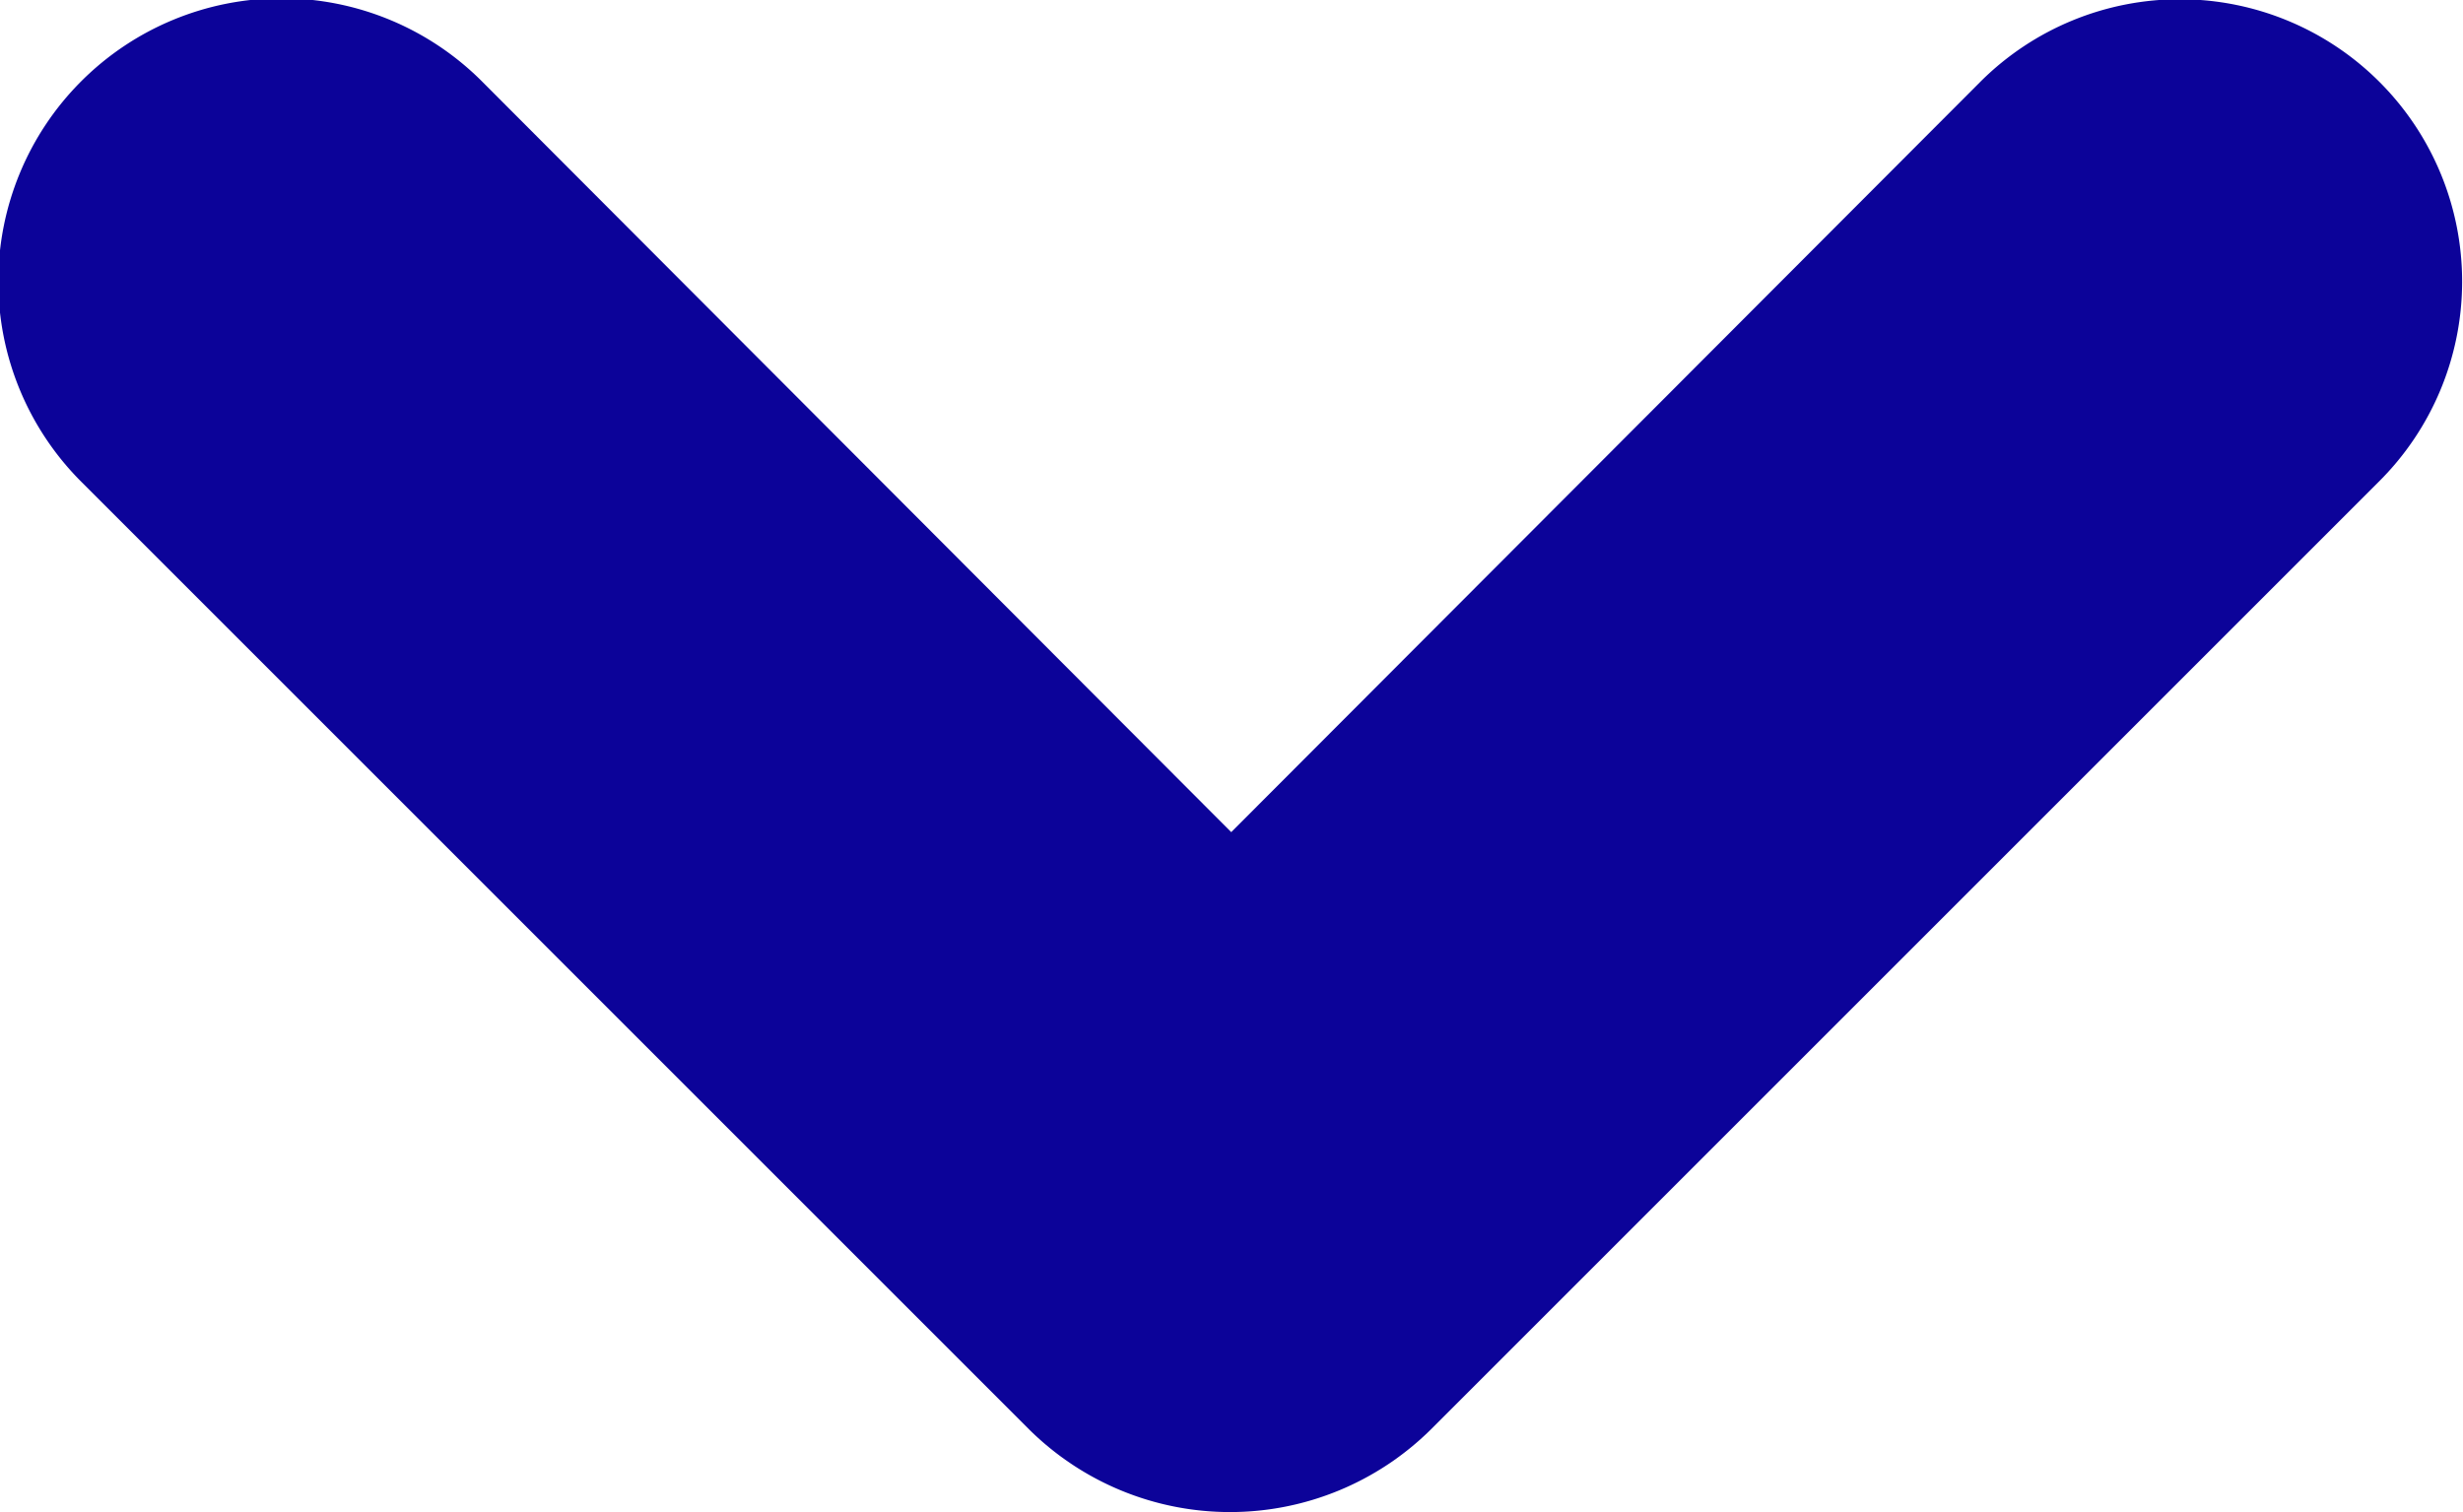 <svg id="3933c19e-24dd-4252-b5dd-dbbdf569eb76" data-name="Layer 1" xmlns="http://www.w3.org/2000/svg" viewBox="0 0 90.94 55.84"><defs><style>.\34 c08fd04-add4-4451-95a2-e36b1eb16cd4{fill:#0c0399;}</style></defs><title>icon-chevron-down-blue</title><path class="4c08fd04-add4-4451-95a2-e36b1eb16cd4" d="M3,17.79l35,35a10.54,10.54,0,0,0,14.83,0l35-35A10.42,10.42,0,0,0,73.14,3L45.46,30.73,17.79,3A10.42,10.42,0,0,0,3,17.79" transform="translate(0 0)"/></svg>